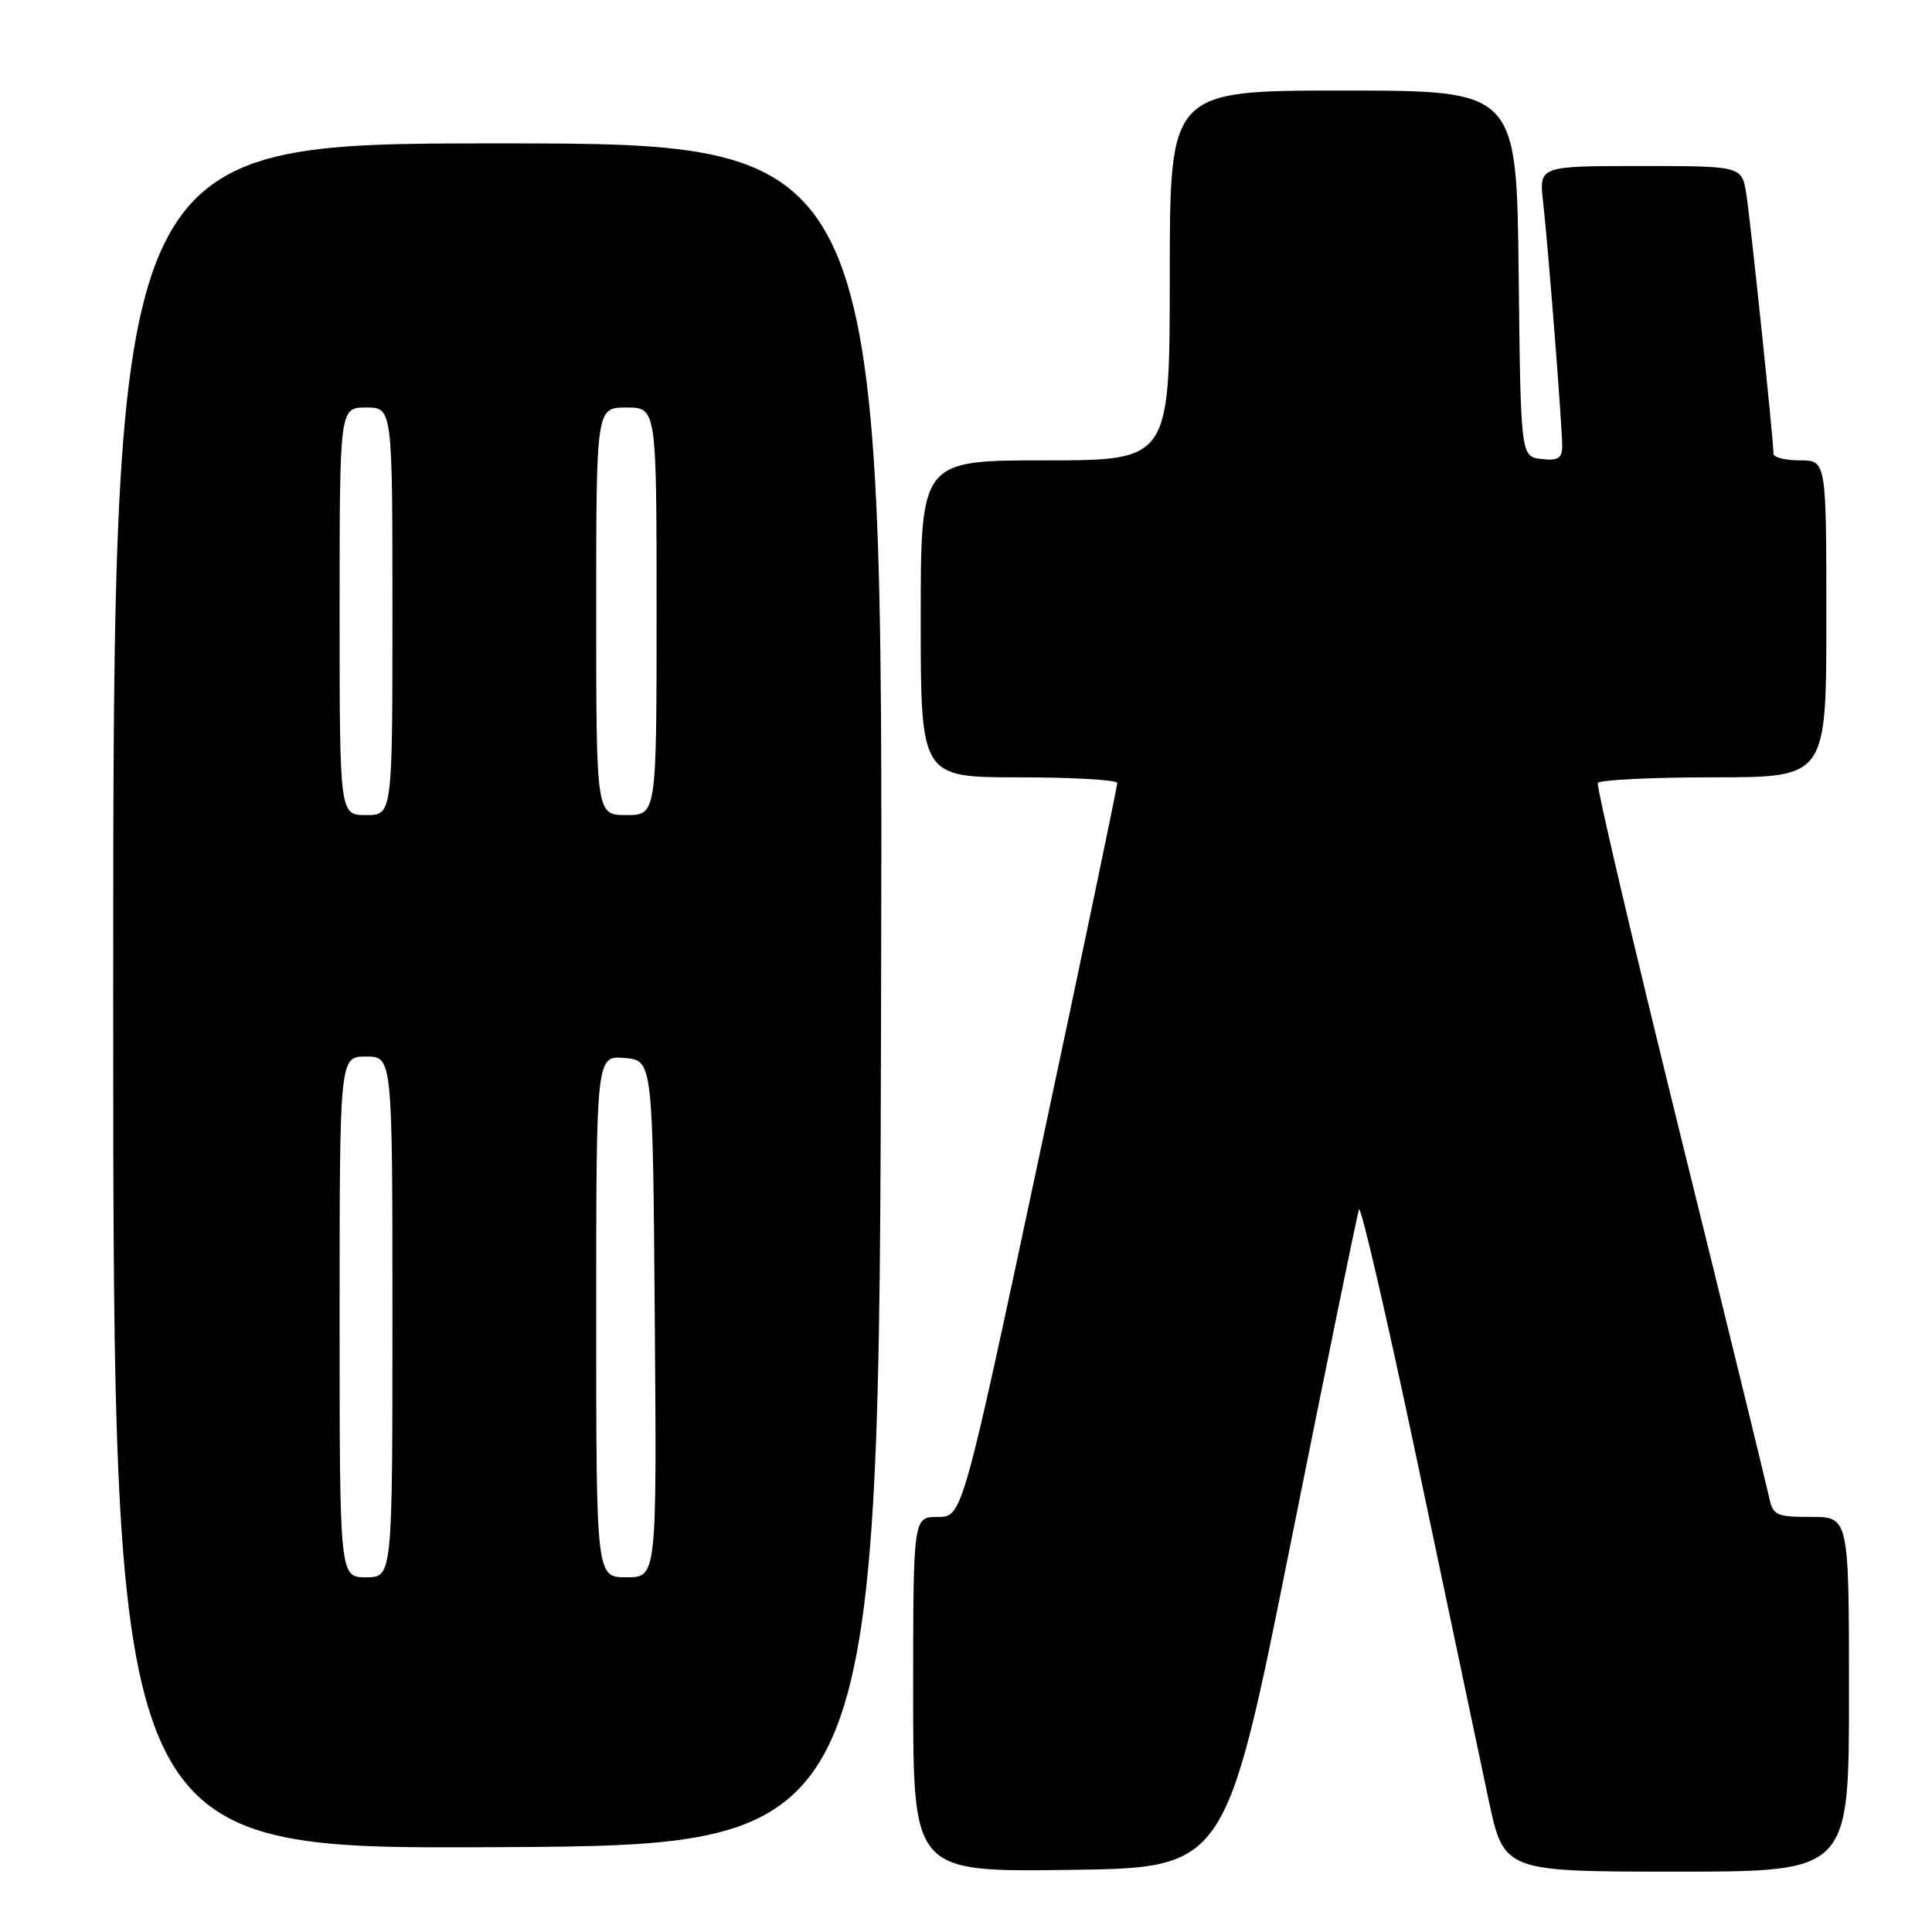 <?xml version="1.0" encoding="UTF-8" standalone="no"?>
<!DOCTYPE svg PUBLIC "-//W3C//DTD SVG 1.1//EN" "http://www.w3.org/Graphics/SVG/1.1/DTD/svg11.dtd" >
<svg xmlns="http://www.w3.org/2000/svg" xmlns:xlink="http://www.w3.org/1999/xlink" version="1.1" viewBox="0 0 256 256">
 <g >
 <path fill="currentColor"
d=" M 171.02 204.50 C 175.76 180.85 179.83 160.94 180.07 160.26 C 180.30 159.58 183.81 174.73 187.85 193.92 C 191.89 213.12 196.11 233.14 197.23 238.41 C 199.27 248.00 199.27 248.00 222.14 248.00 C 245.00 248.00 245.00 248.00 245.00 224.50 C 245.00 201.00 245.00 201.00 239.97 201.00 C 235.30 201.00 234.91 200.81 234.38 198.25 C 234.06 196.74 228.75 175.03 222.57 150.00 C 216.39 124.97 211.51 104.16 211.72 103.75 C 211.94 103.34 218.84 103.00 227.06 103.00 C 242.00 103.00 242.00 103.00 242.00 82.00 C 242.00 61.00 242.00 61.00 238.50 61.00 C 236.57 61.00 235.00 60.61 235.00 60.13 C 235.00 58.39 231.97 29.40 231.40 25.75 C 230.82 22.00 230.82 22.00 217.38 22.00 C 203.93 22.00 203.93 22.00 204.47 26.75 C 205.15 32.81 207.00 56.47 207.00 59.12 C 207.00 60.73 206.44 61.07 204.25 60.82 C 201.50 60.50 201.50 60.50 201.23 36.25 C 200.96 12.00 200.96 12.00 177.98 12.00 C 155.00 12.00 155.00 12.00 155.00 36.50 C 155.00 61.00 155.00 61.00 138.50 61.00 C 122.00 61.00 122.00 61.00 122.00 82.00 C 122.00 103.00 122.00 103.00 135.00 103.00 C 142.15 103.00 148.02 103.34 148.04 103.75 C 148.06 104.16 143.46 126.21 137.80 152.75 C 127.52 201.00 127.52 201.00 124.26 201.00 C 121.00 201.00 121.00 201.00 121.00 224.52 C 121.00 248.04 121.00 248.04 141.70 247.77 C 162.41 247.50 162.41 247.50 171.02 204.50 Z  M 116.75 131.75 C 117.01 19.00 117.01 19.00 66.00 19.00 C 15.00 19.00 15.00 19.00 15.00 132.01 C 15.00 245.02 15.00 245.02 65.75 244.76 C 116.50 244.50 116.50 244.50 116.75 131.75 Z  M 45.00 174.50 C 45.00 140.00 45.00 140.00 48.50 140.00 C 52.00 140.00 52.00 140.00 52.00 174.50 C 52.00 209.00 52.00 209.00 48.50 209.00 C 45.00 209.00 45.00 209.00 45.00 174.50 Z  M 79.00 174.44 C 79.00 139.88 79.00 139.88 82.75 140.19 C 86.50 140.50 86.50 140.50 86.76 174.75 C 87.03 209.00 87.03 209.00 83.01 209.00 C 79.00 209.00 79.00 209.00 79.00 174.44 Z  M 45.00 81.00 C 45.00 54.00 45.00 54.00 48.50 54.00 C 52.00 54.00 52.00 54.00 52.00 81.00 C 52.00 108.00 52.00 108.00 48.50 108.00 C 45.00 108.00 45.00 108.00 45.00 81.00 Z  M 79.00 81.00 C 79.00 54.00 79.00 54.00 83.00 54.00 C 87.00 54.00 87.00 54.00 87.00 81.00 C 87.00 108.00 87.00 108.00 83.00 108.00 C 79.00 108.00 79.00 108.00 79.00 81.00 Z "/>
</g>
</svg>